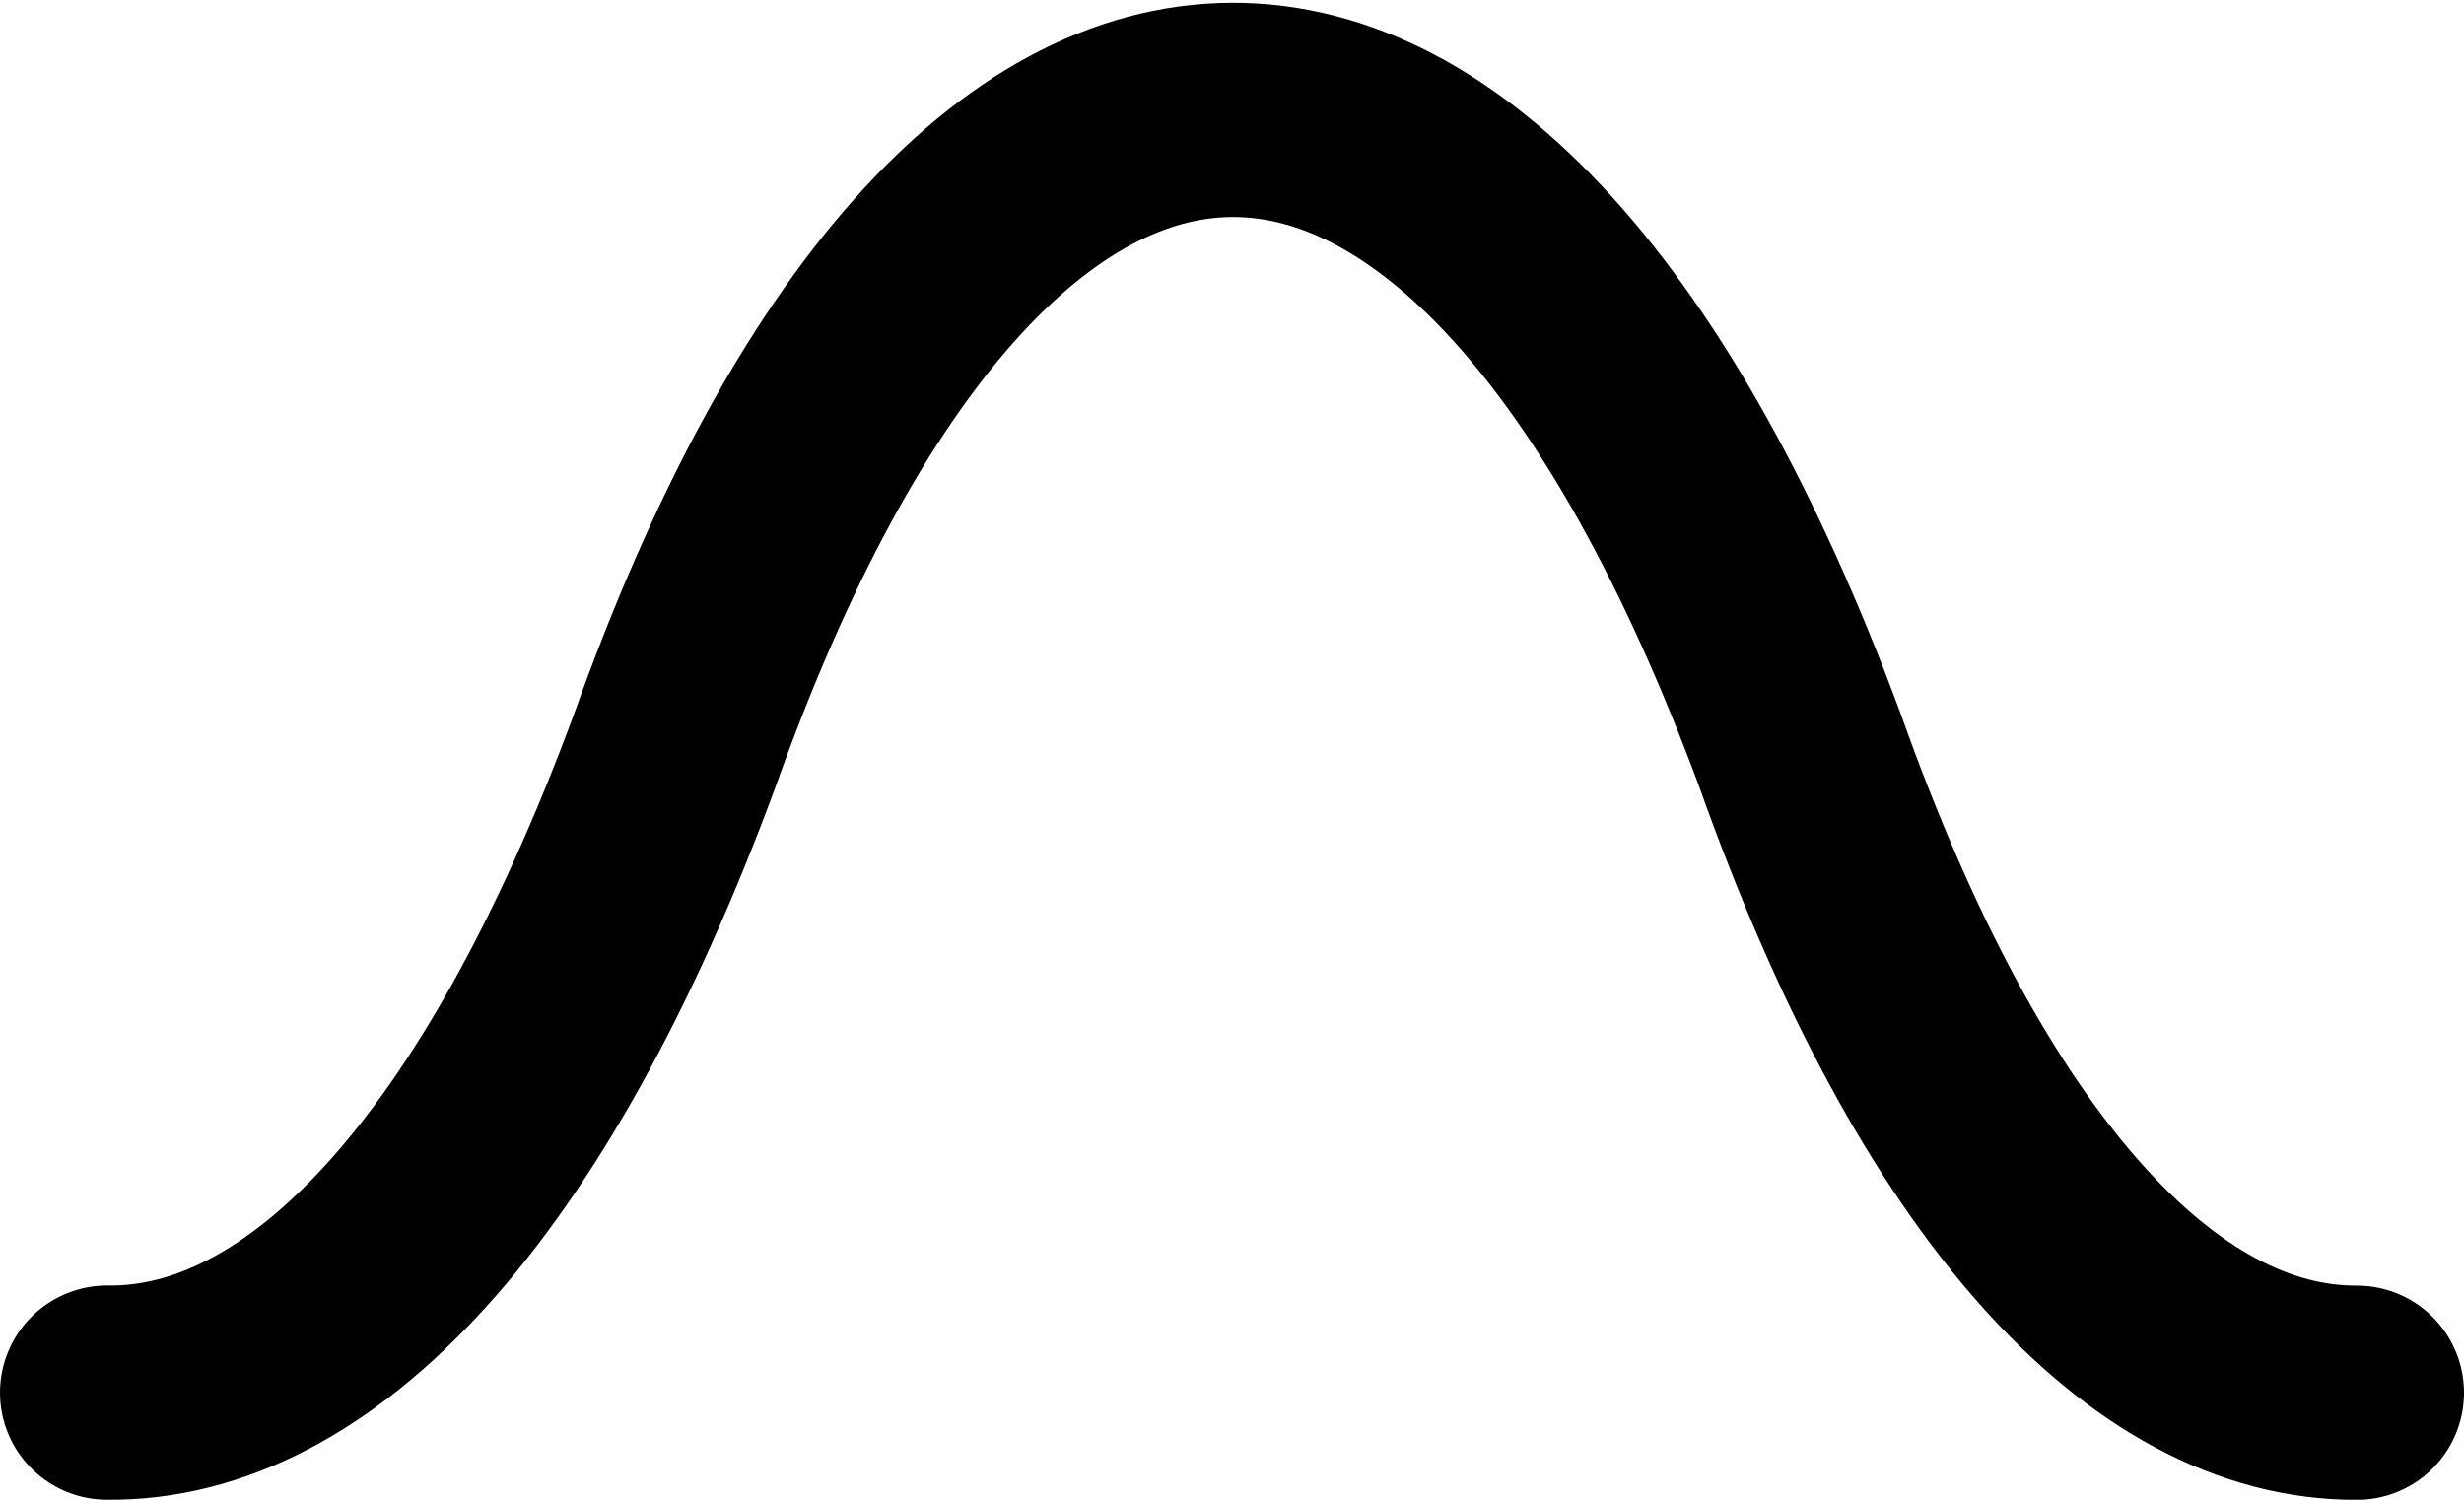 <?xml version="1.0" encoding="UTF-8"?>
<svg width="23" height="14" version="1.1" viewBox="0 0 23 14" xmlns="http://www.w3.org/2000/svg">
 <path d="m1 13c1.894 0.023 3.807-1.962 5.296-5.987 1.411-3.97 3.296-5.976 5.199-5.987 1.903-0.011 3.826 1.974 5.31 5.987 1.418 3.989 3.298 5.995 5.195 5.988" fill="none" stroke="currentColor" stroke-linecap="round" stroke-width="2"/>
</svg>
